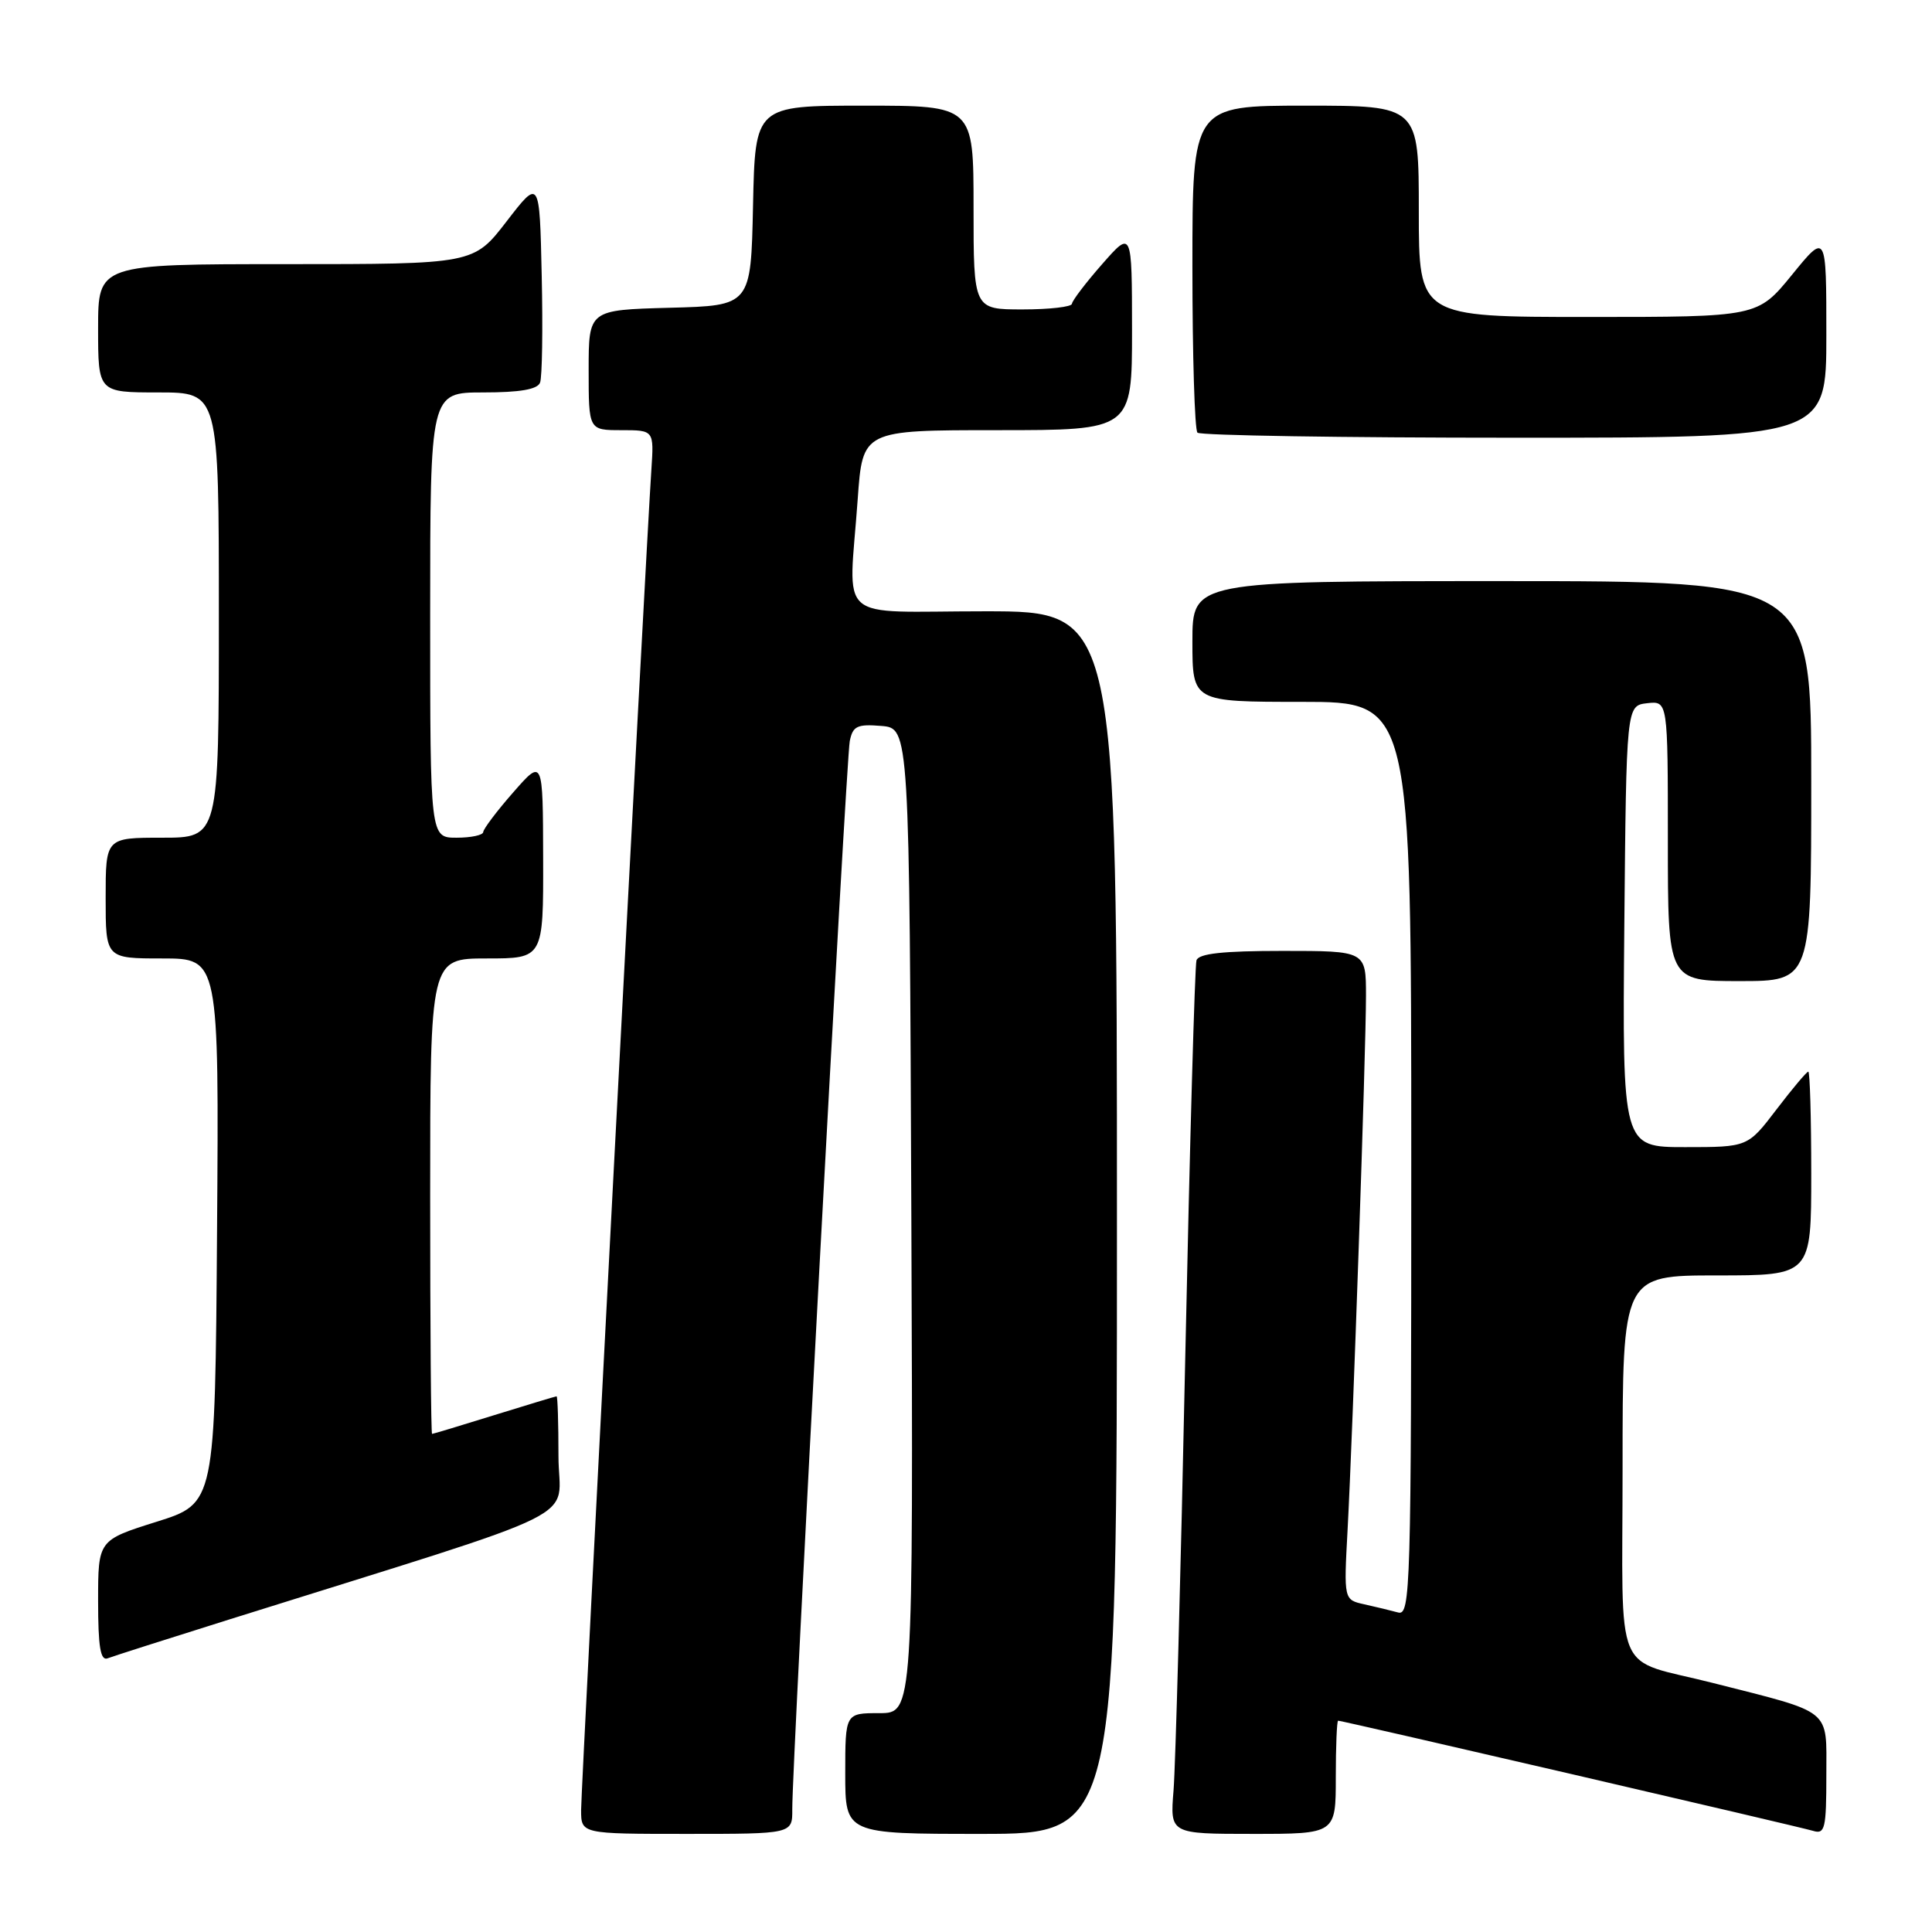 <?xml version="1.0" encoding="UTF-8" standalone="no"?>
<!DOCTYPE svg PUBLIC "-//W3C//DTD SVG 1.1//EN" "http://www.w3.org/Graphics/SVG/1.1/DTD/svg11.dtd" >
<svg xmlns="http://www.w3.org/2000/svg" xmlns:xlink="http://www.w3.org/1999/xlink" version="1.1" viewBox="0 0 256 256">
 <g >
 <path fill="currentColor"
d=" M 104.98 239.75 C 104.94 233.87 112.12 100.55 112.60 98.19 C 113.00 96.20 113.59 95.93 116.78 96.19 C 120.50 96.50 120.50 96.50 120.76 161.75 C 121.01 227.00 121.01 227.00 116.51 227.00 C 112.00 227.00 112.00 227.00 112.00 235.00 C 112.00 243.00 112.00 243.00 130.00 243.00 C 148.00 243.00 148.00 243.00 148.00 162.00 C 148.00 81.00 148.00 81.00 130.50 81.00 C 110.38 81.00 112.47 82.84 113.65 66.15 C 114.30 57.00 114.30 57.00 132.15 57.00 C 150.00 57.00 150.00 57.00 150.00 43.75 C 149.99 30.50 149.99 30.50 146.04 35.00 C 143.86 37.48 142.07 39.84 142.04 40.25 C 142.02 40.66 139.07 41.00 135.50 41.00 C 129.00 41.00 129.00 41.00 129.00 27.50 C 129.00 14.00 129.00 14.00 114.53 14.00 C 100.06 14.00 100.06 14.00 99.78 27.25 C 99.50 40.50 99.50 40.50 88.75 40.78 C 78.00 41.07 78.00 41.07 78.00 49.03 C 78.00 57.00 78.00 57.00 82.33 57.00 C 86.66 57.00 86.66 57.00 86.31 62.25 C 85.61 72.42 77.00 236.72 77.00 239.84 C 77.00 243.00 77.00 243.00 91.00 243.00 C 105.00 243.00 105.00 243.00 104.98 239.75 Z  M 177.00 235.50 C 177.00 231.38 177.14 228.00 177.31 228.00 C 177.88 228.00 238.49 242.06 240.25 242.60 C 241.82 243.08 242.00 242.29 242.00 235.14 C 242.00 226.29 242.94 227.06 227.00 223.01 C 213.56 219.59 215.00 223.02 215.00 194.46 C 215.00 169.00 215.00 169.00 227.50 169.00 C 240.00 169.00 240.00 169.00 240.00 155.50 C 240.00 148.07 239.82 142.00 239.61 142.00 C 239.39 142.00 237.50 144.25 235.40 147.00 C 231.59 152.00 231.59 152.00 223.28 152.00 C 214.97 152.00 214.97 152.00 215.23 122.75 C 215.50 93.50 215.50 93.50 218.25 93.18 C 221.00 92.87 221.00 92.87 221.00 111.43 C 221.00 130.00 221.00 130.00 230.50 130.00 C 240.00 130.00 240.00 130.00 240.00 103.50 C 240.00 77.00 240.00 77.00 199.00 77.00 C 158.00 77.00 158.00 77.00 158.00 85.00 C 158.00 93.00 158.00 93.00 172.50 93.00 C 187.00 93.00 187.00 93.00 187.00 153.57 C 187.00 210.76 186.90 214.11 185.25 213.66 C 184.29 213.40 182.27 212.91 180.78 212.58 C 178.06 211.98 178.06 211.98 178.56 202.74 C 179.25 189.95 181.00 139.19 181.00 131.95 C 181.00 126.00 181.00 126.00 169.97 126.00 C 162.02 126.00 158.83 126.35 158.54 127.25 C 158.32 127.94 157.65 151.68 157.05 180.00 C 156.46 208.32 155.76 234.09 155.50 237.25 C 155.03 243.00 155.03 243.00 166.02 243.00 C 177.00 243.00 177.00 243.00 177.00 235.50 Z  M 30.50 214.55 C 79.18 199.27 74.00 201.84 74.00 192.95 C 74.00 188.58 73.89 185.01 73.75 185.02 C 73.61 185.02 69.90 186.15 65.50 187.51 C 61.10 188.88 57.39 190.00 57.25 190.00 C 57.11 190.00 57.00 175.82 57.00 158.50 C 57.00 127.00 57.00 127.00 64.50 127.00 C 72.00 127.00 72.00 127.00 71.97 113.75 C 71.94 100.50 71.94 100.50 68.00 105.00 C 65.83 107.47 64.05 109.84 64.03 110.25 C 64.01 110.66 62.42 111.00 60.50 111.00 C 57.00 111.00 57.00 111.00 57.00 81.50 C 57.00 52.00 57.00 52.00 64.03 52.00 C 68.89 52.00 71.22 51.60 71.56 50.70 C 71.84 49.98 71.94 43.60 71.78 36.53 C 71.50 23.66 71.50 23.66 67.13 29.33 C 62.76 35.00 62.76 35.00 37.88 35.00 C 13.00 35.00 13.00 35.00 13.00 43.50 C 13.00 52.00 13.00 52.00 21.00 52.00 C 29.00 52.00 29.00 52.00 29.00 81.50 C 29.00 111.00 29.00 111.00 21.50 111.00 C 14.00 111.00 14.00 111.00 14.00 119.00 C 14.00 127.00 14.00 127.00 21.51 127.00 C 29.02 127.00 29.02 127.00 28.76 163.10 C 28.50 199.20 28.50 199.20 20.75 201.64 C 13.00 204.08 13.00 204.08 13.00 212.15 C 13.00 218.19 13.31 220.09 14.25 219.74 C 14.94 219.47 22.25 217.14 30.50 214.55 Z  M 242.00 44.41 C 242.00 30.82 242.00 30.82 237.45 36.41 C 232.89 42.00 232.89 42.00 210.45 42.00 C 188.00 42.00 188.00 42.00 188.00 28.00 C 188.00 14.00 188.00 14.00 173.00 14.00 C 158.00 14.00 158.00 14.00 158.00 35.33 C 158.00 47.07 158.30 56.97 158.67 57.33 C 159.03 57.70 177.93 58.00 200.67 58.00 C 242.00 58.00 242.00 58.00 242.00 44.41 Z "/>
</g>
</svg>